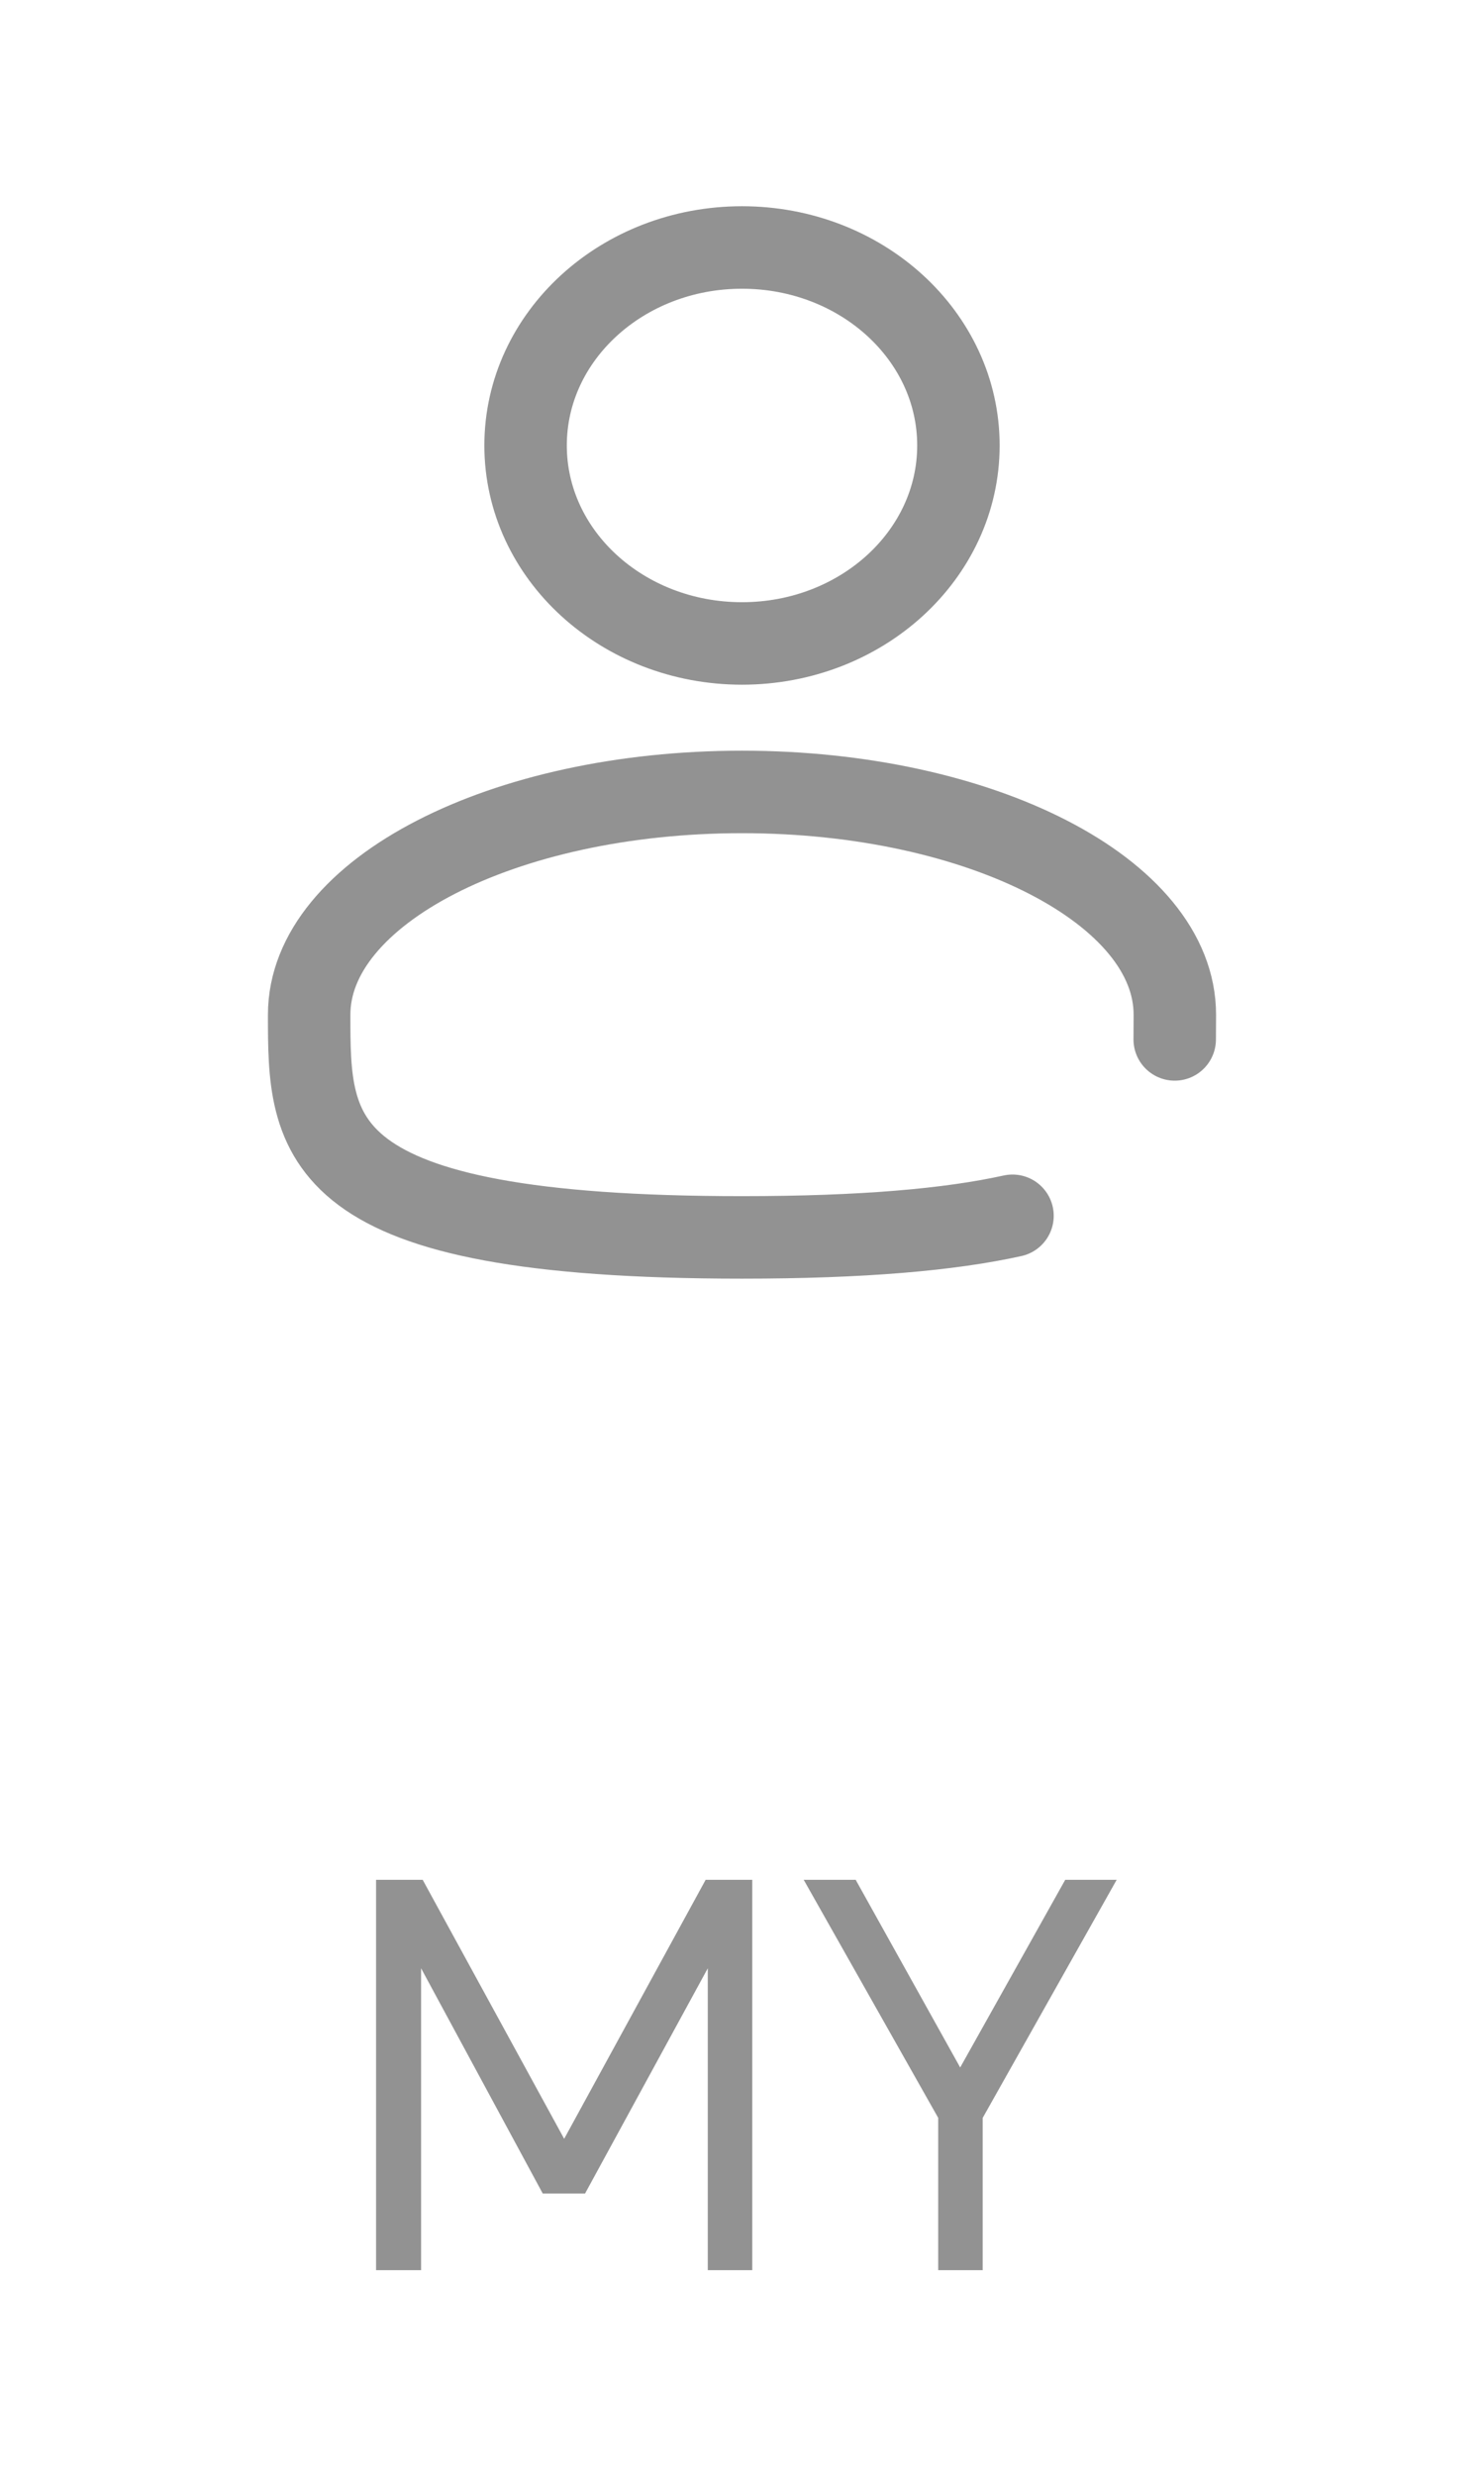 <svg width="36" height="60" viewBox="0 0 36 60" fill="none" xmlns="http://www.w3.org/2000/svg">
<path d="M10.215 47.72V55.039H9.123V45.575H10.254L13.686 51.854L17.118 45.575H18.249V55.039H17.17V47.72L14.193 53.18H13.166L10.215 47.72ZM23.839 51.347V55.039H22.76V51.347L19.497 45.575H20.758L23.293 50.125L25.841 45.575H27.089L23.839 51.347Z" fill="#929292"/>
<path d="M18 15.6C20.899 15.6 23.25 13.451 23.25 10.8C23.25 8.149 20.899 6 18 6C15.101 6 12.75 8.149 12.75 10.8C12.75 13.451 15.101 15.6 18 15.6Z" stroke="#929292" stroke-width="2"/>
<path d="M28.497 25.2C28.499 25.003 28.5 24.803 28.5 24.6C28.5 21.618 23.799 19.2 18 19.2C12.201 19.2 7.5 21.618 7.5 24.6C7.5 27.582 7.5 30 18 30C20.928 30 23.04 29.812 24.562 29.476" stroke="#929292" stroke-width="2" stroke-linecap="round"/>
</svg>
